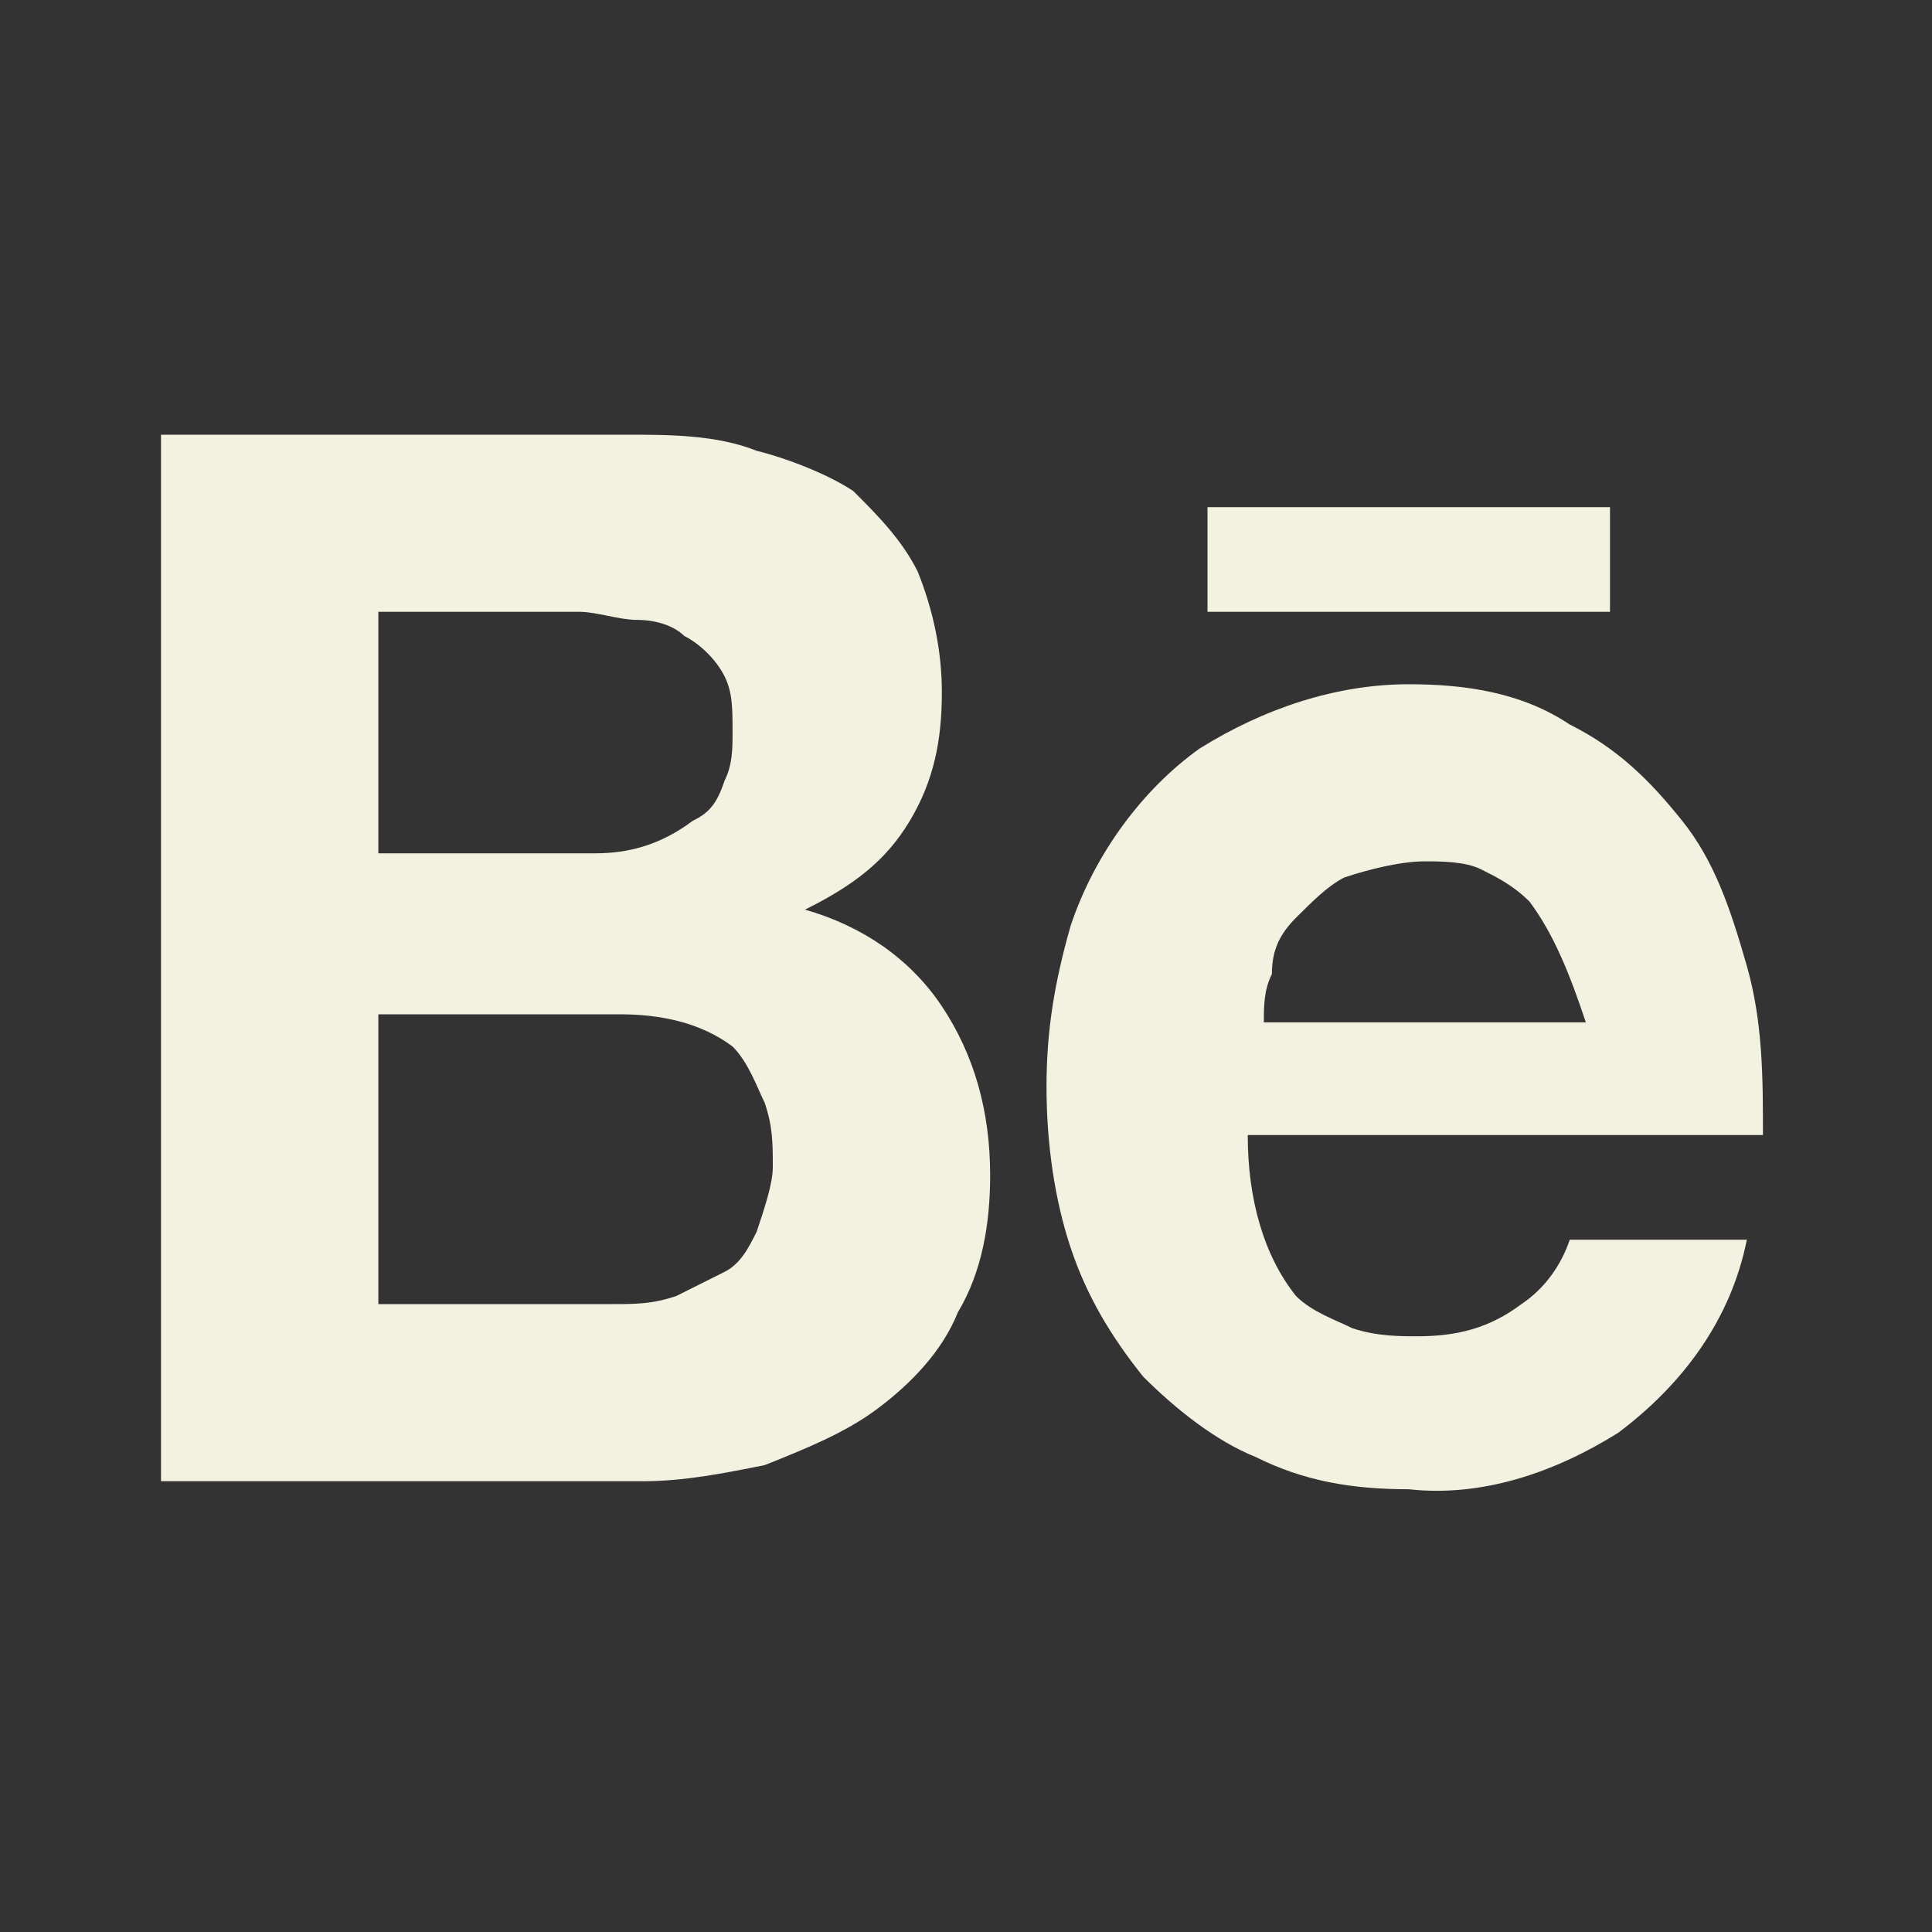 <?xml version="1.0" encoding="utf-8"?>
<!-- Generator: Adobe Illustrator 28.0.0, SVG Export Plug-In . SVG Version: 6.00 Build 0)  -->
<svg version="1.1" id="Layer_1" xmlns="http://www.w3.org/2000/svg" xmlns:xlink="http://www.w3.org/1999/xlink" x="0px" y="0px"
	 viewBox="0 0 24 24" style="enable-background:new 0 0 24 24;" xml:space="preserve">
<rect x="0" y="0" width="24" height="24" fill="#333333" stroke="none"/>
<style type="text/css">
	.st0{fill:#F3F1E0;}
</style>
<g>
	<path class="st0" d="M7.8,5.4c0.5,0,1.1,0,1.6,0.2c0.4,0.1,0.9,0.3,1.2,0.5c0.3,0.3,0.6,0.6,0.8,1c0.2,0.5,0.3,1,0.3,1.5
		c0,0.6-0.1,1.1-0.4,1.6c-0.3,0.5-0.7,0.8-1.3,1.1c0.7,0.2,1.3,0.6,1.7,1.2c0.4,0.6,0.6,1.3,0.6,2.1c0,0.6-0.1,1.2-0.4,1.7
		c-0.2,0.5-0.6,0.9-1,1.2c-0.4,0.3-0.9,0.5-1.4,0.7C9,18.3,8.5,18.4,8,18.4H2V5.4H7.8z M7.4,10.6c0.4,0,0.8-0.1,1.2-0.4
		C8.8,10.1,8.9,10,9,9.7c0.1-0.2,0.1-0.4,0.1-0.6c0-0.3,0-0.5-0.1-0.7C8.9,8.2,8.7,8,8.5,7.9C8.4,7.8,8.2,7.7,7.9,7.7
		c-0.2,0-0.5-0.1-0.7-0.1H4.7v3L7.4,10.6L7.4,10.6z M7.6,16.2c0.3,0,0.5,0,0.8-0.1C8.6,16,8.8,15.9,9,15.8c0.2-0.1,0.3-0.3,0.4-0.5
		c0.1-0.3,0.2-0.6,0.2-0.8c0-0.3,0-0.5-0.1-0.8c-0.1-0.2-0.2-0.5-0.4-0.7c-0.4-0.3-0.9-0.4-1.4-0.4H4.7v3.6H7.6z"/>
</g>
<g>
	<path class="st0" d="M16.1,16.1c0.2,0.2,0.5,0.3,0.7,0.4c0.3,0.1,0.6,0.1,0.8,0.1c0.5,0,0.9-0.1,1.3-0.4c0.3-0.2,0.5-0.5,0.6-0.8
		h2.2c-0.2,1-0.8,1.8-1.6,2.4c-0.8,0.5-1.7,0.8-2.6,0.7c-0.7,0-1.3-0.1-1.9-0.4c-0.5-0.2-1-0.6-1.4-1c-0.4-0.5-0.7-1-0.9-1.6
		c-0.2-0.6-0.3-1.3-0.3-2c0-0.7,0.1-1.3,0.3-2c0.3-0.9,0.9-1.7,1.6-2.2c0.8-0.5,1.7-0.8,2.6-0.8c0.7,0,1.4,0.1,2,0.5
		c0.6,0.3,1,0.7,1.4,1.2c0.4,0.5,0.6,1.1,0.8,1.8c0.2,0.7,0.2,1.4,0.2,2.1h-6.4C15.5,14.9,15.7,15.6,16.1,16.1L16.1,16.1z M19,11.2
		c-0.2-0.2-0.4-0.3-0.6-0.4c-0.2-0.1-0.5-0.1-0.7-0.1c-0.3,0-0.7,0.1-1,0.2c-0.2,0.1-0.4,0.3-0.6,0.5c-0.2,0.2-0.3,0.4-0.3,0.7
		c-0.1,0.2-0.1,0.4-0.1,0.6h4C19.5,12.1,19.3,11.6,19,11.2L19,11.2z"/>
</g>
<g>
	<rect x="15" y="6.3" class="st0" width="5" height="1.3"/>
</g>
</svg>
